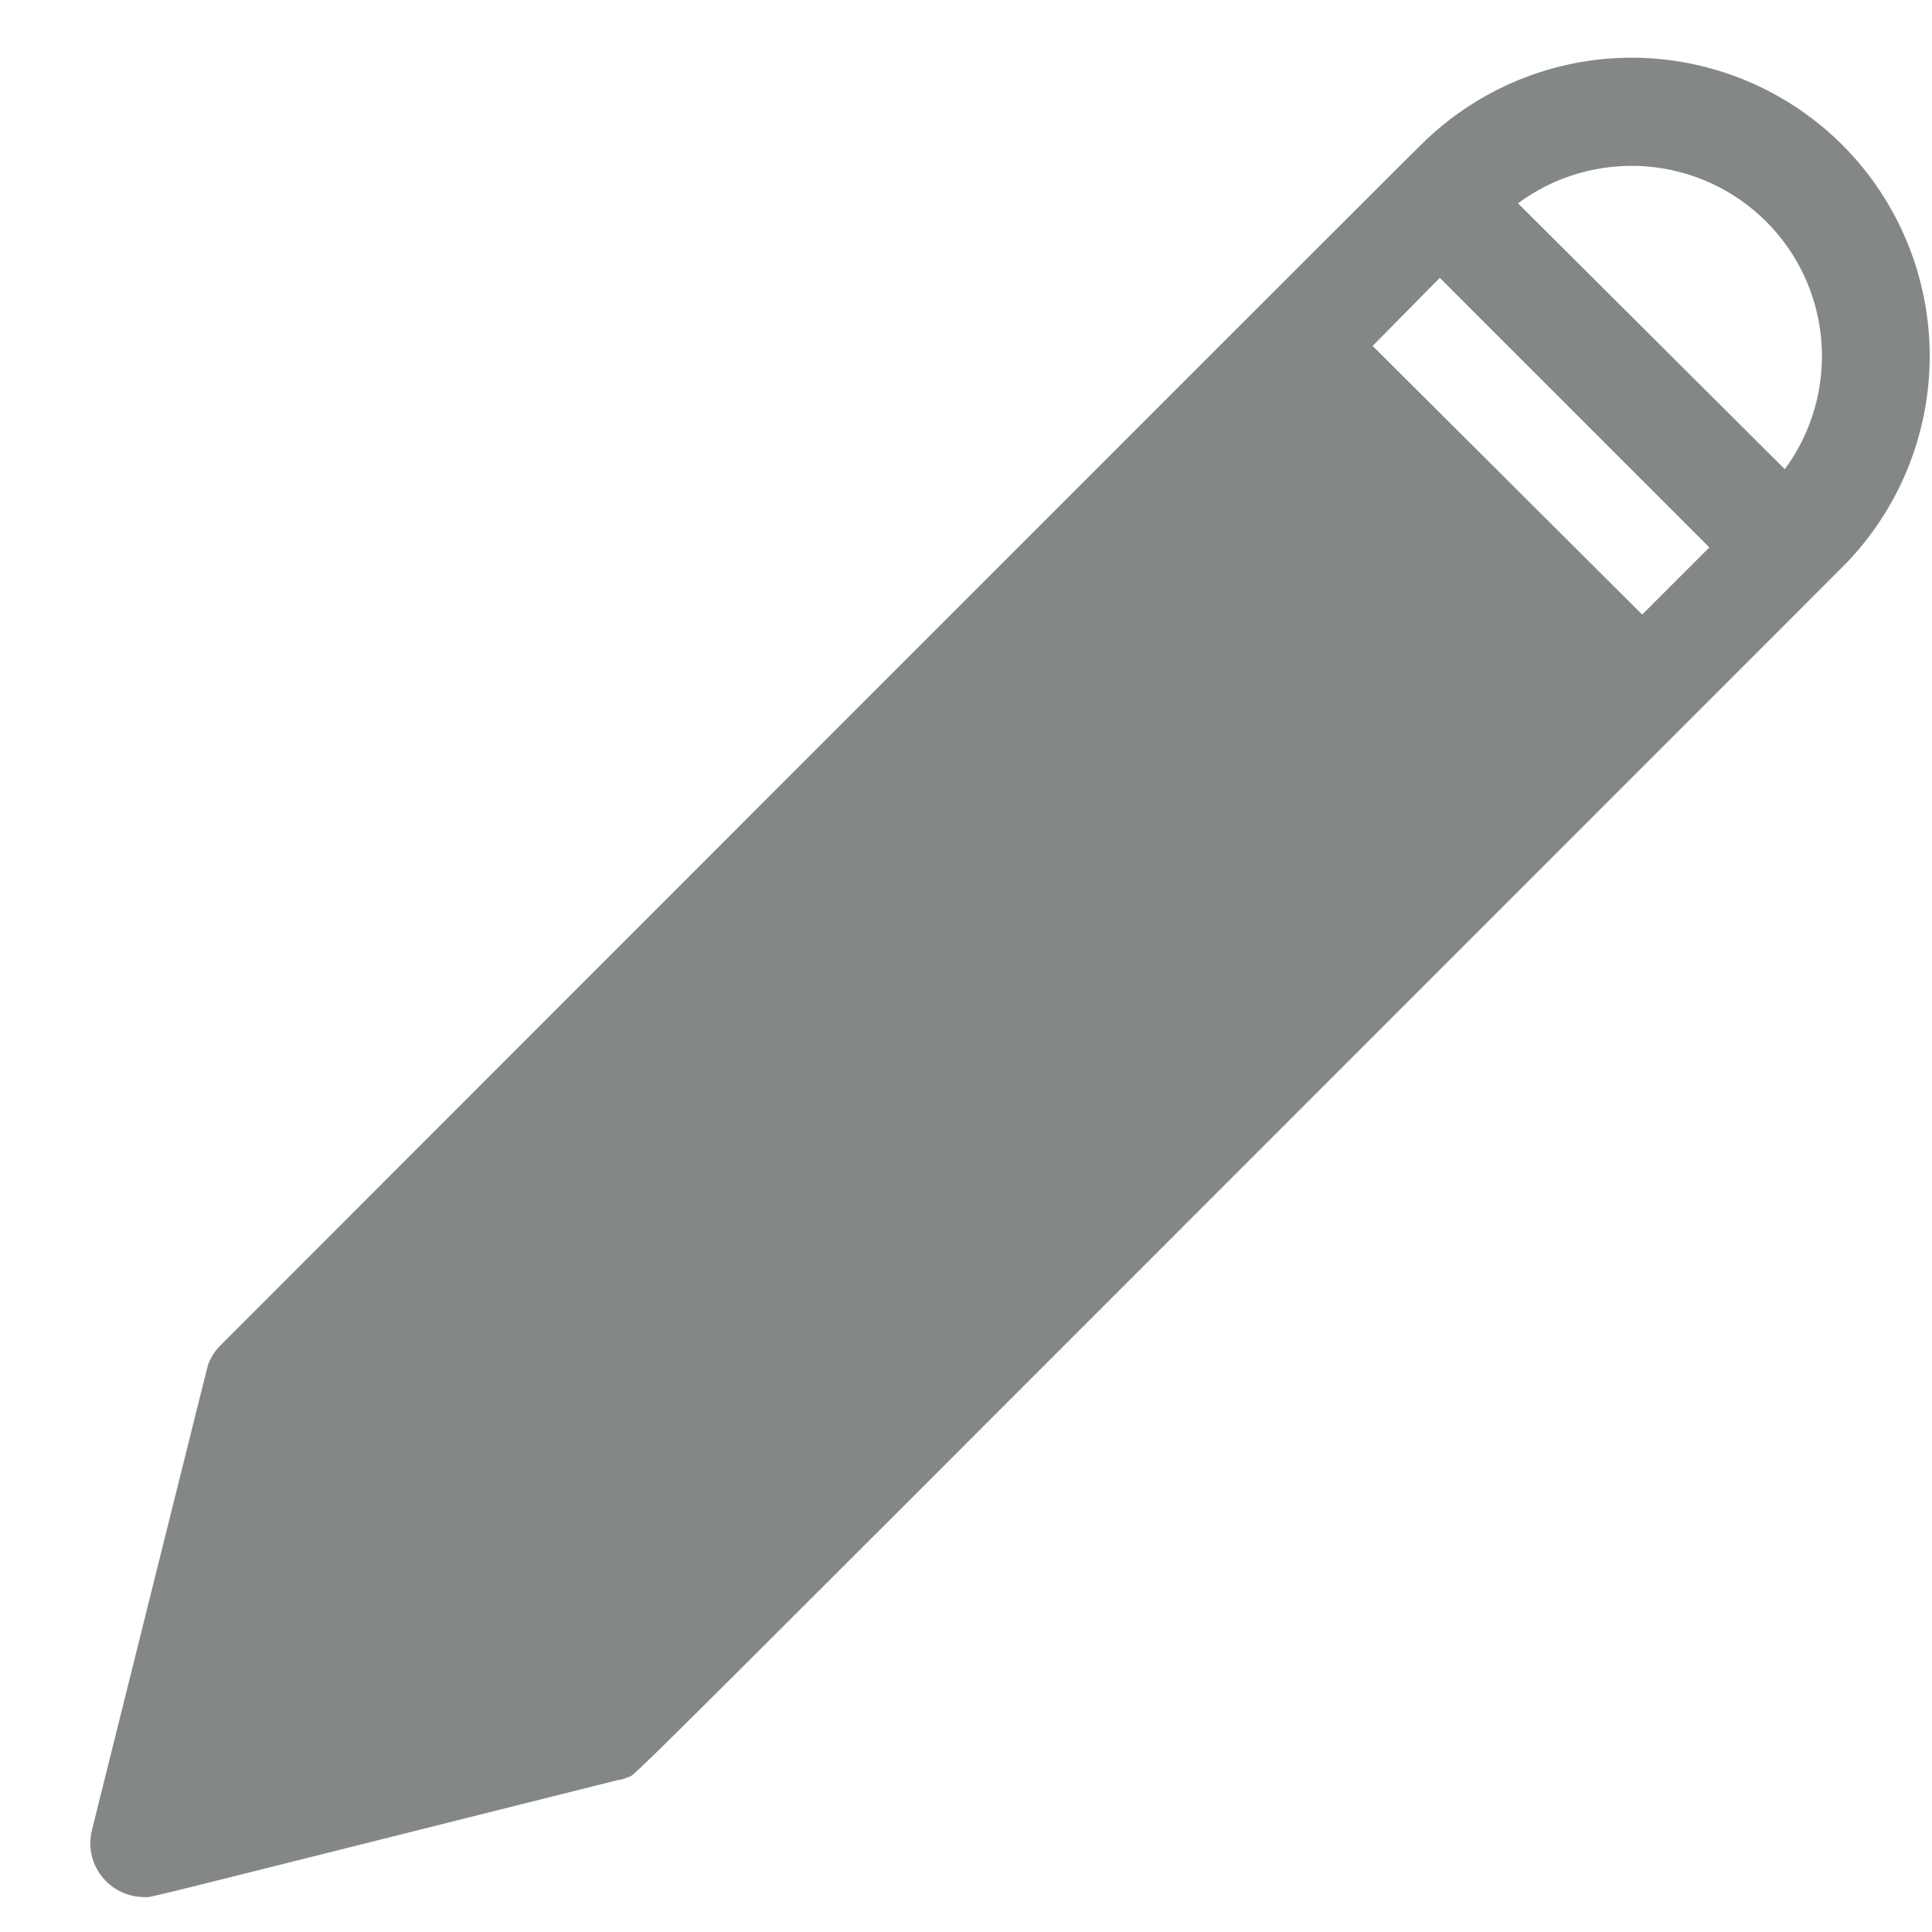 <svg width="21" height="21" viewBox="0 0 21 21" fill="none" xmlns="http://www.w3.org/2000/svg">
<path d="M20.03 1.58C19.729 1.278 19.371 1.039 18.977 0.875C18.583 0.712 18.161 0.627 17.735 0.627C17.309 0.627 16.886 0.712 16.493 0.875C16.099 1.039 15.741 1.278 15.44 1.58C15.3 1.71 2.41 14.61 2.39 14.63C2.332 14.69 2.288 14.761 2.26 14.84C2.25 14.88 2.33 14.55 1 19.89C0.978 19.977 0.976 20.067 0.994 20.155C1.012 20.242 1.051 20.325 1.106 20.395C1.161 20.465 1.231 20.523 1.312 20.561C1.392 20.601 1.481 20.62 1.57 20.62C1.67 20.62 1.24 20.72 6.71 19.35C6.748 19.345 6.785 19.335 6.82 19.32C6.96 19.25 6.06 20.13 20.03 6.16C20.635 5.552 20.975 4.728 20.975 3.87C20.975 3.012 20.635 2.188 20.03 1.58ZM17.85 6.68L14.92 3.76L15.65 3.02L18.58 5.95L17.85 6.68ZM19.4 5.1L16.5 2.21C16.899 1.914 17.392 1.772 17.887 1.808C18.383 1.845 18.849 2.059 19.2 2.41C19.549 2.76 19.762 3.224 19.798 3.718C19.835 4.211 19.694 4.702 19.4 5.1Z" fill="#838786"/>
</svg>

